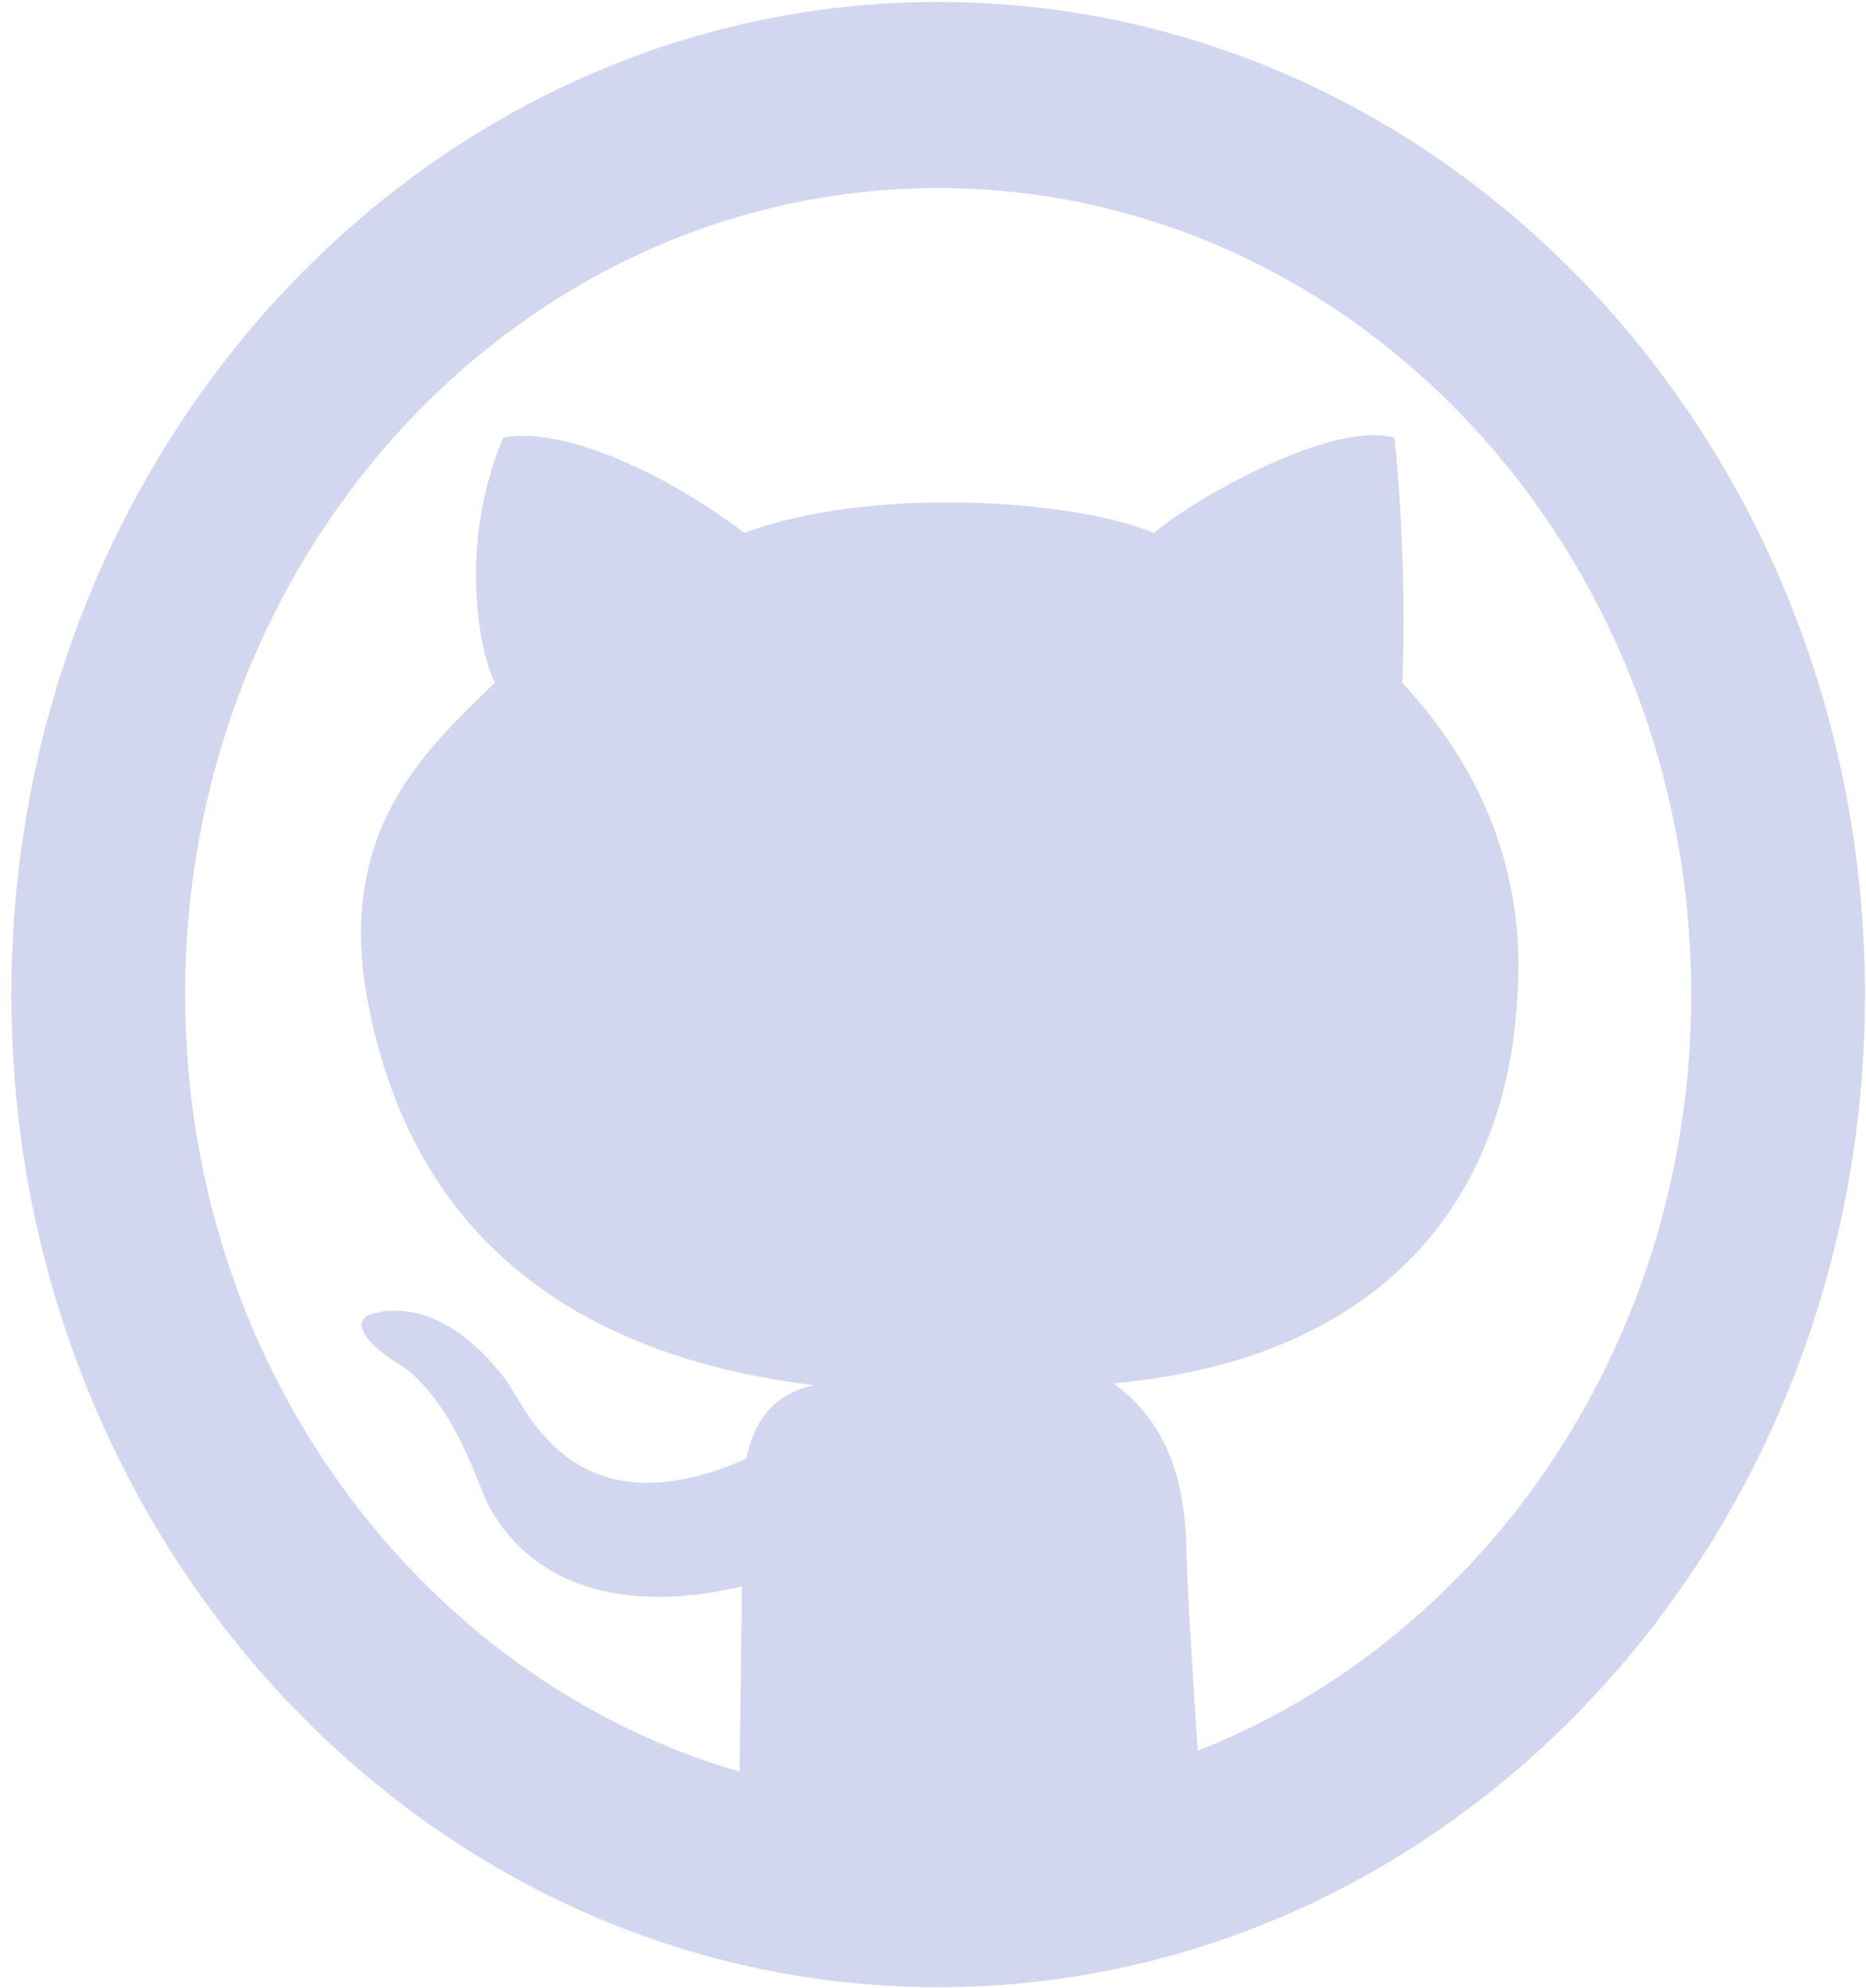<svg width="152" height="162" viewBox="0 0 152 162" fill="none" xmlns="http://www.w3.org/2000/svg">
<path d="M76.422 0.159C34.73 0.159 0.927 36.369 0.927 81.032C0.927 125.699 34.73 161.905 76.422 161.905C118.115 161.905 151.918 125.699 151.918 81.032C151.918 36.369 118.115 0.159 76.422 0.159ZM97.57 142.641C97.136 136.313 96.65 128.473 96.622 125.299C96.433 122.863 96.187 116.666 90.695 112.708C112.499 110.752 122.875 97.843 123.621 80.784C124.244 71.069 120.639 62.527 114.236 55.633C114.562 48.258 114.028 39.519 113.585 35.678C108.669 34.161 97.203 40.646 93.999 43.421C87.242 40.611 70.704 39.625 60.653 43.421C53.528 38.053 45.417 34.738 40.996 35.663C36.914 45.352 39.538 54.511 40.335 55.603C35.079 60.748 27.746 67.082 29.738 80.35C32.932 99.805 45.709 110.298 66.282 112.866C61.894 113.826 61.153 117.334 60.785 118.855C46.969 124.961 43.02 115.085 41.274 112.512C35.475 104.824 30.27 107.053 29.95 107.174C29.638 107.295 29.402 107.78 29.435 108.013C29.728 109.671 32.885 111.354 33.04 111.49C37.32 114.907 38.905 121.079 39.882 122.838C46.02 133.65 60.289 129.166 60.426 129.257C60.435 130.202 60.327 138.158 60.242 144.35C34.225 136.738 15.082 111.313 15.082 81.032C15.082 44.74 42.544 15.323 76.422 15.323C110.3 15.323 137.762 44.74 137.762 81.032C137.762 109.352 121.012 133.406 97.57 142.641Z" fill="#D3D6EF"/>
</svg>
